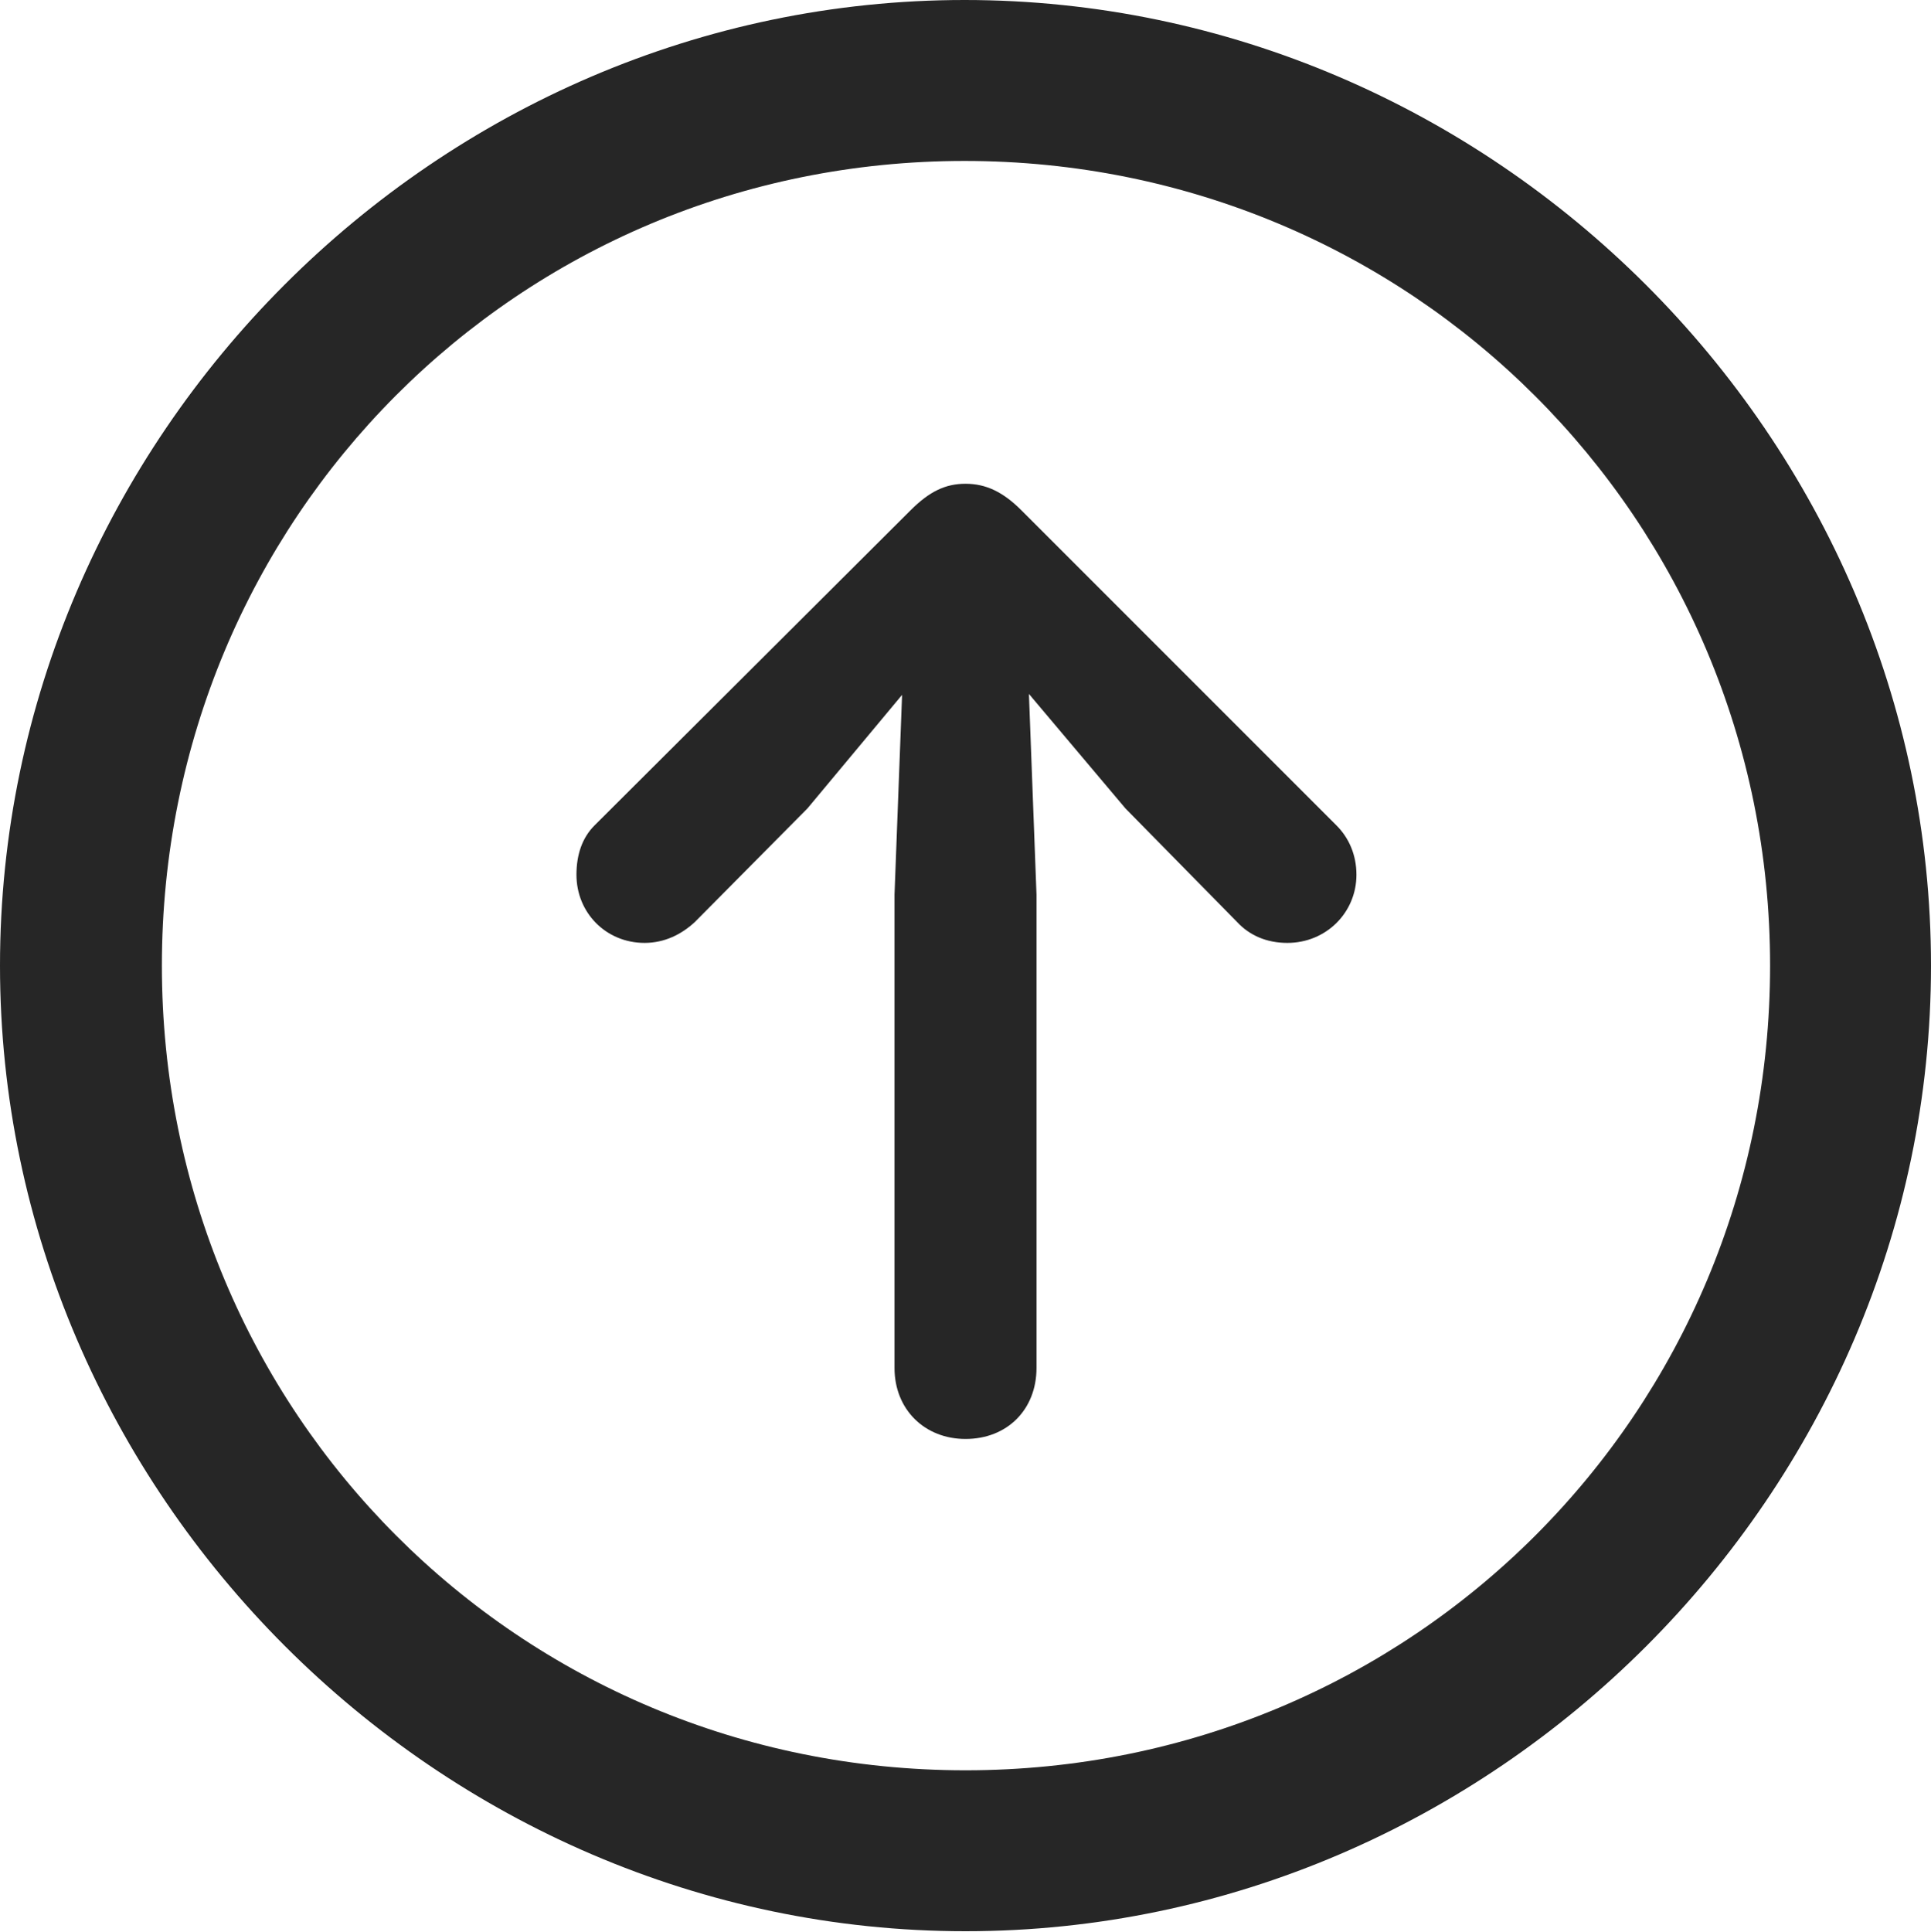<?xml version="1.0" encoding="UTF-8"?>
<!--Generator: Apple Native CoreSVG 232.5-->
<!DOCTYPE svg
PUBLIC "-//W3C//DTD SVG 1.1//EN"
       "http://www.w3.org/Graphics/SVG/1.1/DTD/svg11.dtd">
<svg version="1.1" xmlns="http://www.w3.org/2000/svg" xmlns:xlink="http://www.w3.org/1999/xlink" width="99.609" height="99.658">
 <g>
  <rect height="99.658" opacity="0" width="99.609" x="0" y="0"/>
  <path d="M49.805 99.609C77.051 99.609 99.609 77.002 99.609 49.805C99.609 22.559 77.002 0 49.756 0C22.559 0 0 22.559 0 49.805C0 77.002 22.607 99.609 49.805 99.609ZM49.805 91.309C26.758 91.309 8.35 72.852 8.35 49.805C8.35 26.758 26.709 8.301 49.756 8.301C72.803 8.301 91.309 26.758 91.309 49.805C91.309 72.852 72.852 91.309 49.805 91.309Z" fill="#000000" fill-opacity="0.85"/>
  <path d="M49.805 74.219C51.953 74.219 53.467 72.705 53.467 70.557L53.467 46.143L53.076 35.791L58.057 41.699L63.818 47.559C64.453 48.242 65.332 48.633 66.406 48.633C68.408 48.633 69.971 47.07 69.971 45.117C69.971 44.092 69.58 43.213 68.945 42.578L52.685 26.318C51.758 25.391 50.879 24.951 49.805 24.951C48.779 24.951 47.949 25.342 46.973 26.318L30.664 42.578C30.029 43.213 29.736 44.092 29.736 45.117C29.736 47.07 31.25 48.633 33.252 48.633C34.277 48.633 35.156 48.193 35.84 47.559L41.65 41.699L46.533 35.84L46.143 46.143L46.143 70.557C46.143 72.705 47.705 74.219 49.805 74.219Z" fill="#000000" fill-opacity="0.85"/>
 </g>
</svg>
